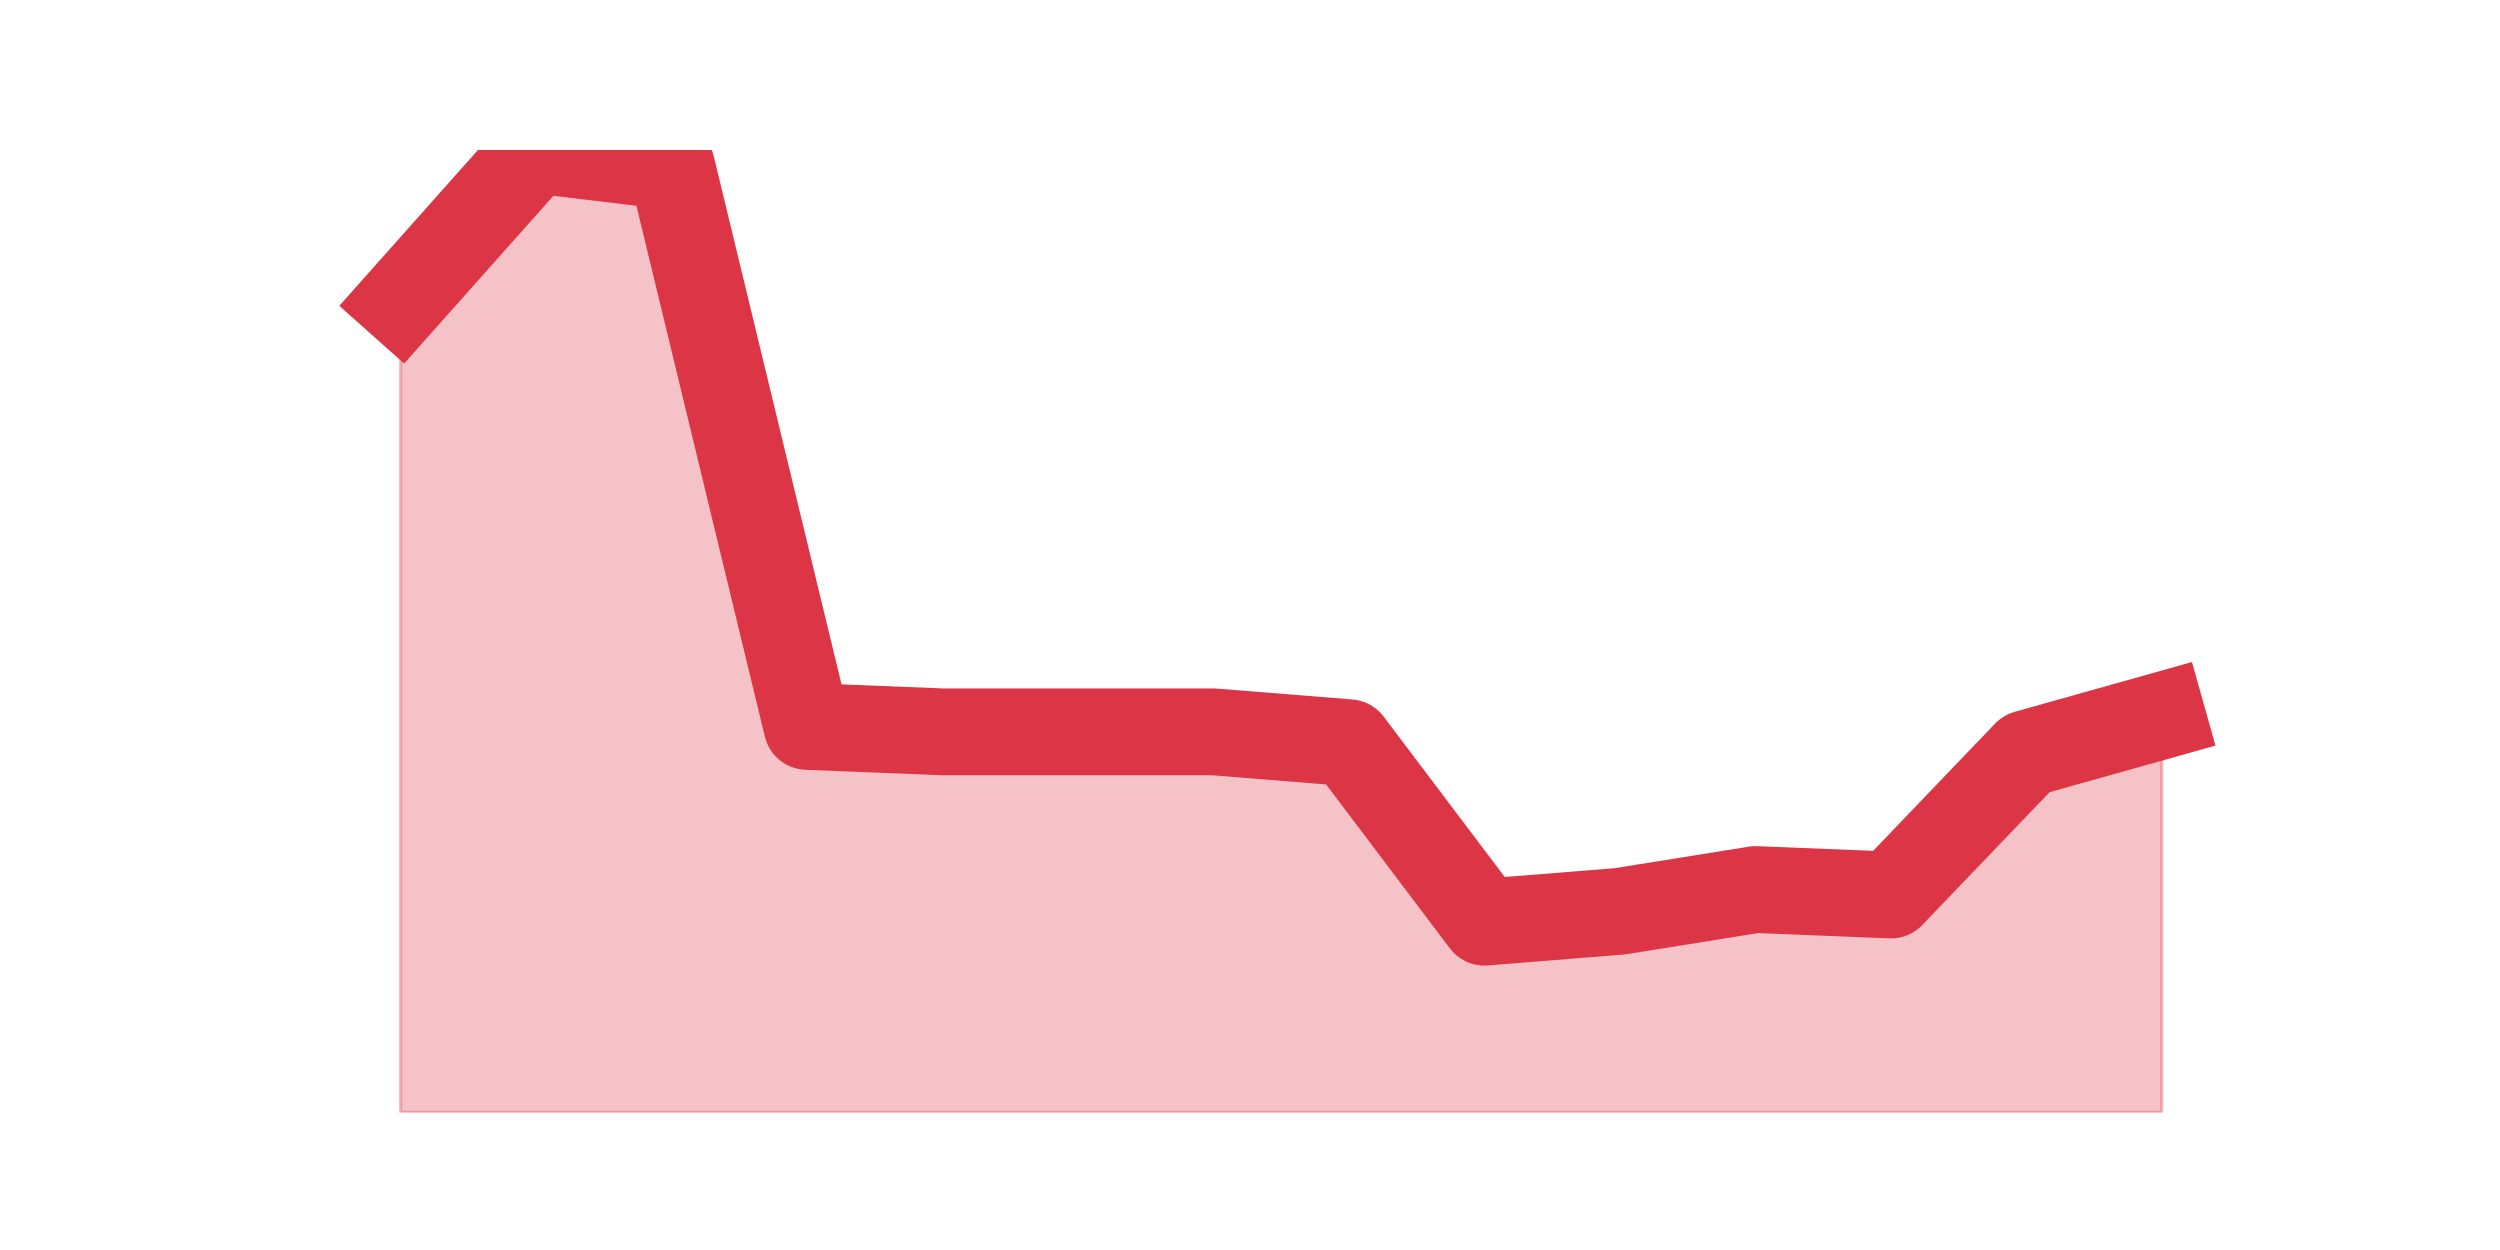 <?xml version="1.0" encoding="utf-8" standalone="no"?>
<!DOCTYPE svg PUBLIC "-//W3C//DTD SVG 1.1//EN"
  "http://www.w3.org/Graphics/SVG/1.1/DTD/svg11.dtd">
<svg height="360pt" version="1.1" viewBox="0 0 720 360" width="720pt" xmlns="http://www.w3.org/2000/svg" xmlns:xlink="http://www.w3.org/1999/xlink">
 <defs>
  <style type="text/css">*{stroke-linecap:butt;stroke-linejoin:round;}</style>
 </defs>
 <g id="figure_1">
  <g id="patch_1">
   <path d="M 0 360 
L 720 360 
L 720 0 
L 0 0 
z
" style="fill:none;"/>
  </g>
  <g id="axes_1">
   <g id="matplotlib.axis_1"/>
   <g id="matplotlib.axis_2"/>
   <g id="PolyCollection_1">
    <defs>
     <path d="M 115.364 -272.949 
L 115.364 -39.6 
L 154.385 -39.6 
L 193.406 -39.6 
L 232.427 -39.6 
L 271.448 -39.6 
L 310.469 -39.6 
L 349.49 -39.6 
L 388.51 -39.6 
L 427.531 -39.6 
L 466.552 -39.6 
L 505.573 -39.6 
L 544.594 -39.6 
L 583.615 -39.6 
L 622.636 -39.6 
L 622.636 -153.925 
L 622.636 -153.925 
L 583.615 -142.963 
L 544.594 -102.244 
L 505.573 -103.81 
L 466.552 -97.546 
L 427.531 -94.414 
L 388.51 -146.095 
L 349.49 -149.227 
L 310.469 -149.227 
L 271.448 -149.227 
L 232.427 -150.793 
L 193.406 -312.102 
L 154.385 -316.8 
L 115.364 -272.949 
z
" id="m190d9d9a31" style="stroke:#dc3545;stroke-opacity:0.3;"/>
    </defs>
    <g clip-path="url(#p16848f5c54)">
     <use style="fill:#dc3545;fill-opacity:0.3;stroke:#dc3545;stroke-opacity:0.3;" x="0" xlink:href="#m190d9d9a31" y="360"/>
    </g>
   </g>
   <g id="line2d_1">
    <path clip-path="url(#p16848f5c54)" d="M 115.364 87.051 
L 154.385 43.2 
L 193.406 47.898 
L 232.427 209.207 
L 271.448 210.773 
L 310.469 210.773 
L 349.49 210.773 
L 388.51 213.905 
L 427.531 265.586 
L 466.552 262.454 
L 505.573 256.19 
L 544.594 257.756 
L 583.615 217.037 
L 622.636 206.075 
" style="fill:none;stroke:#dc3545;stroke-linecap:square;stroke-width:25;"/>
   </g>
  </g>
 </g>
 <defs>
  <clipPath id="p16848f5c54">
   <rect height="277.2" width="558" x="90" y="43.2"/>
  </clipPath>
 </defs>
</svg>
